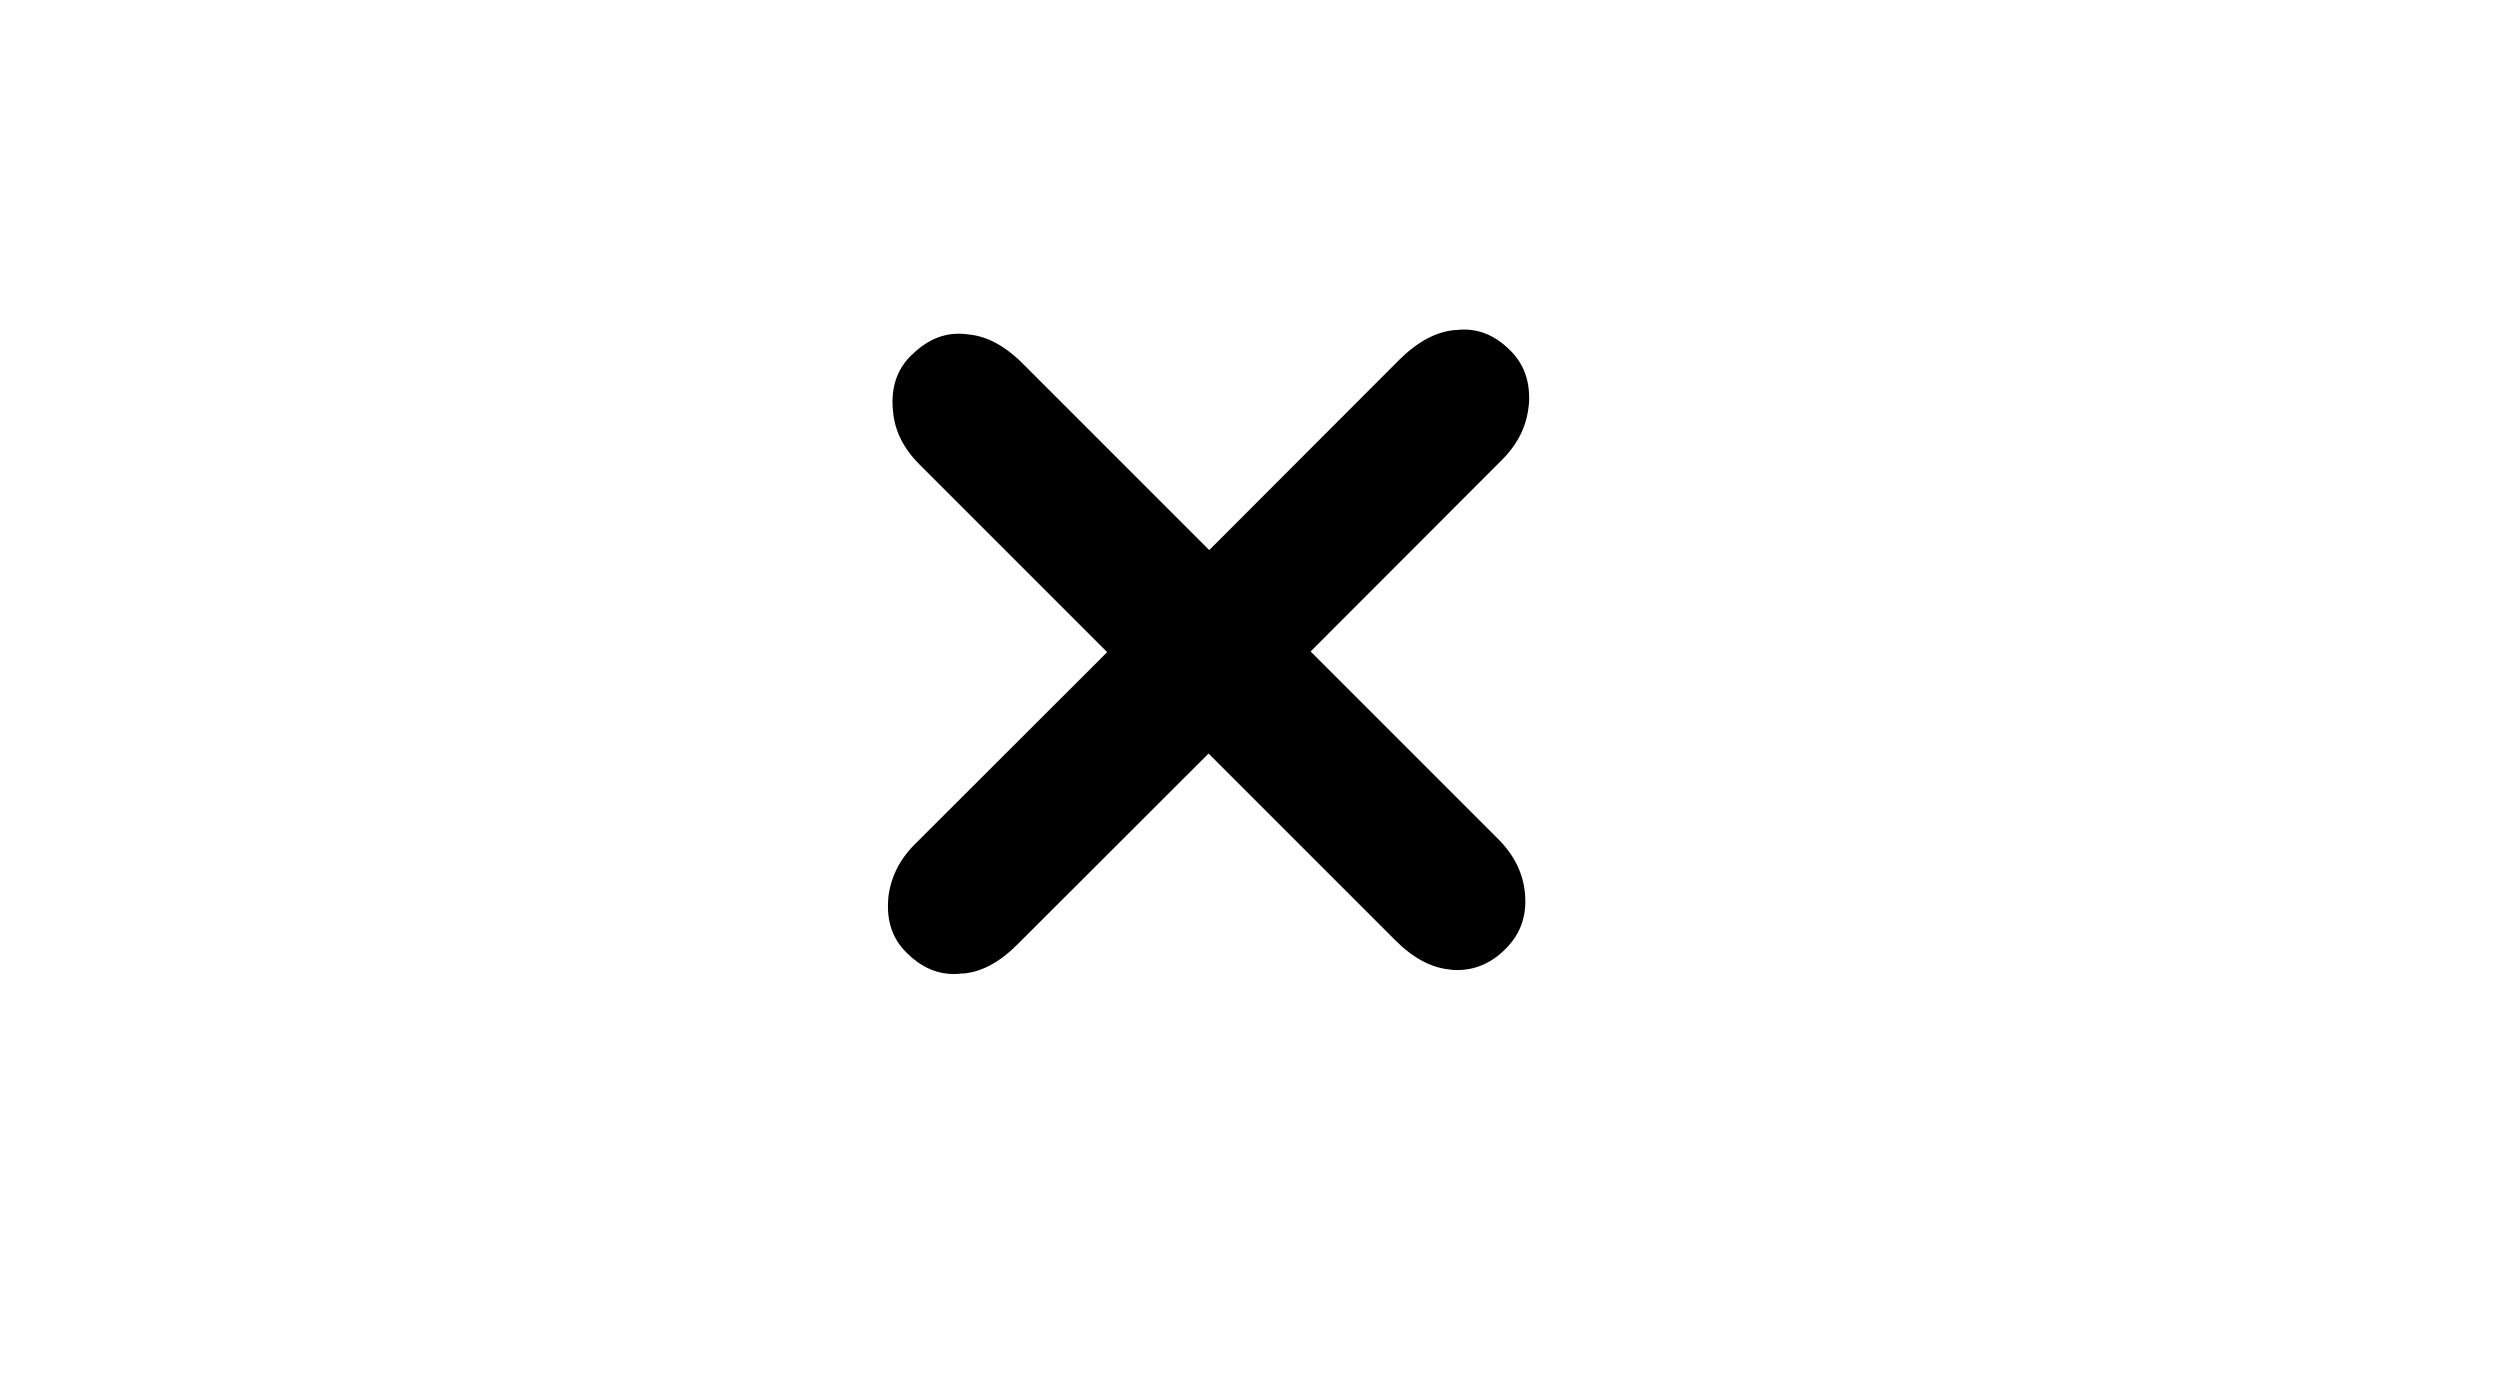 
<svg xmlns="http://www.w3.org/2000/svg" version="1.1" xmlns:xlink="http://www.w3.org/1999/xlink" preserveAspectRatio="none" x="0px" y="0px" width="325px" height="180px" viewBox="0 0 325 180">
<defs>
<g id="Symbol_4_copy_2_Layer0_0_FILL">
<path fill="#000000" stroke="none" d="
M 54.75 -71.75
Q 48.508 -71.194 42.4 -65.15
L 0 -22.7 -41.65 -64.35
Q -47.611 -70.309 -53.95 -70.8
L -53.85 -70.8
Q -60.731 -71.742 -66.3 -66.2
L -66.35 -66.2
Q -71.261 -61.398 -70.5 -53.8
L -70.5 -53.85
Q -70.027 -47.228 -64.6 -41.8
L -22.75 0.05 -65.75 43
Q -70.804 48.114 -71.55 54.9 -71.543 55.011 -71.55 55.1 -72.147 62.525 -67.4 67.1
L -67.35 67.15
Q -61.842 72.627 -54.85 71.65
L -54.95 71.7
Q -48.72 71.215 -42.7 65.15
L -0.15 22.65 41.5 64.3
Q 47.502 70.288 53.75 70.8
L 53.8 70.85
Q 60.835 71.468 66.05 66.2 70.996 61.336 70.4 54.05 69.858 47.165 64.4 41.7
L 22.6 -0.1 65.3 -42.85 65.3 -42.85
Q 70.572 -48.158 71.2 -54.85 71.244 -54.98 71.25 -55.1
L 71.25 -55
Q 71.844 -62.635 67 -67.3
L 67 -67.3
Q 61.707 -72.565 55.05 -71.75 54.904 -71.743 54.75 -71.75 Z"/>
</g>
</defs>

<g transform="matrix( 0.72, 0, 0, 0.72, 157.2,84.75) ">
<g transform="matrix( 0.81, 0, 0, 0.81, 0,0) ">
<use xlink:href="#Symbol_4_copy_2_Layer0_0_FILL"/>
</g>
</g>
</svg>
